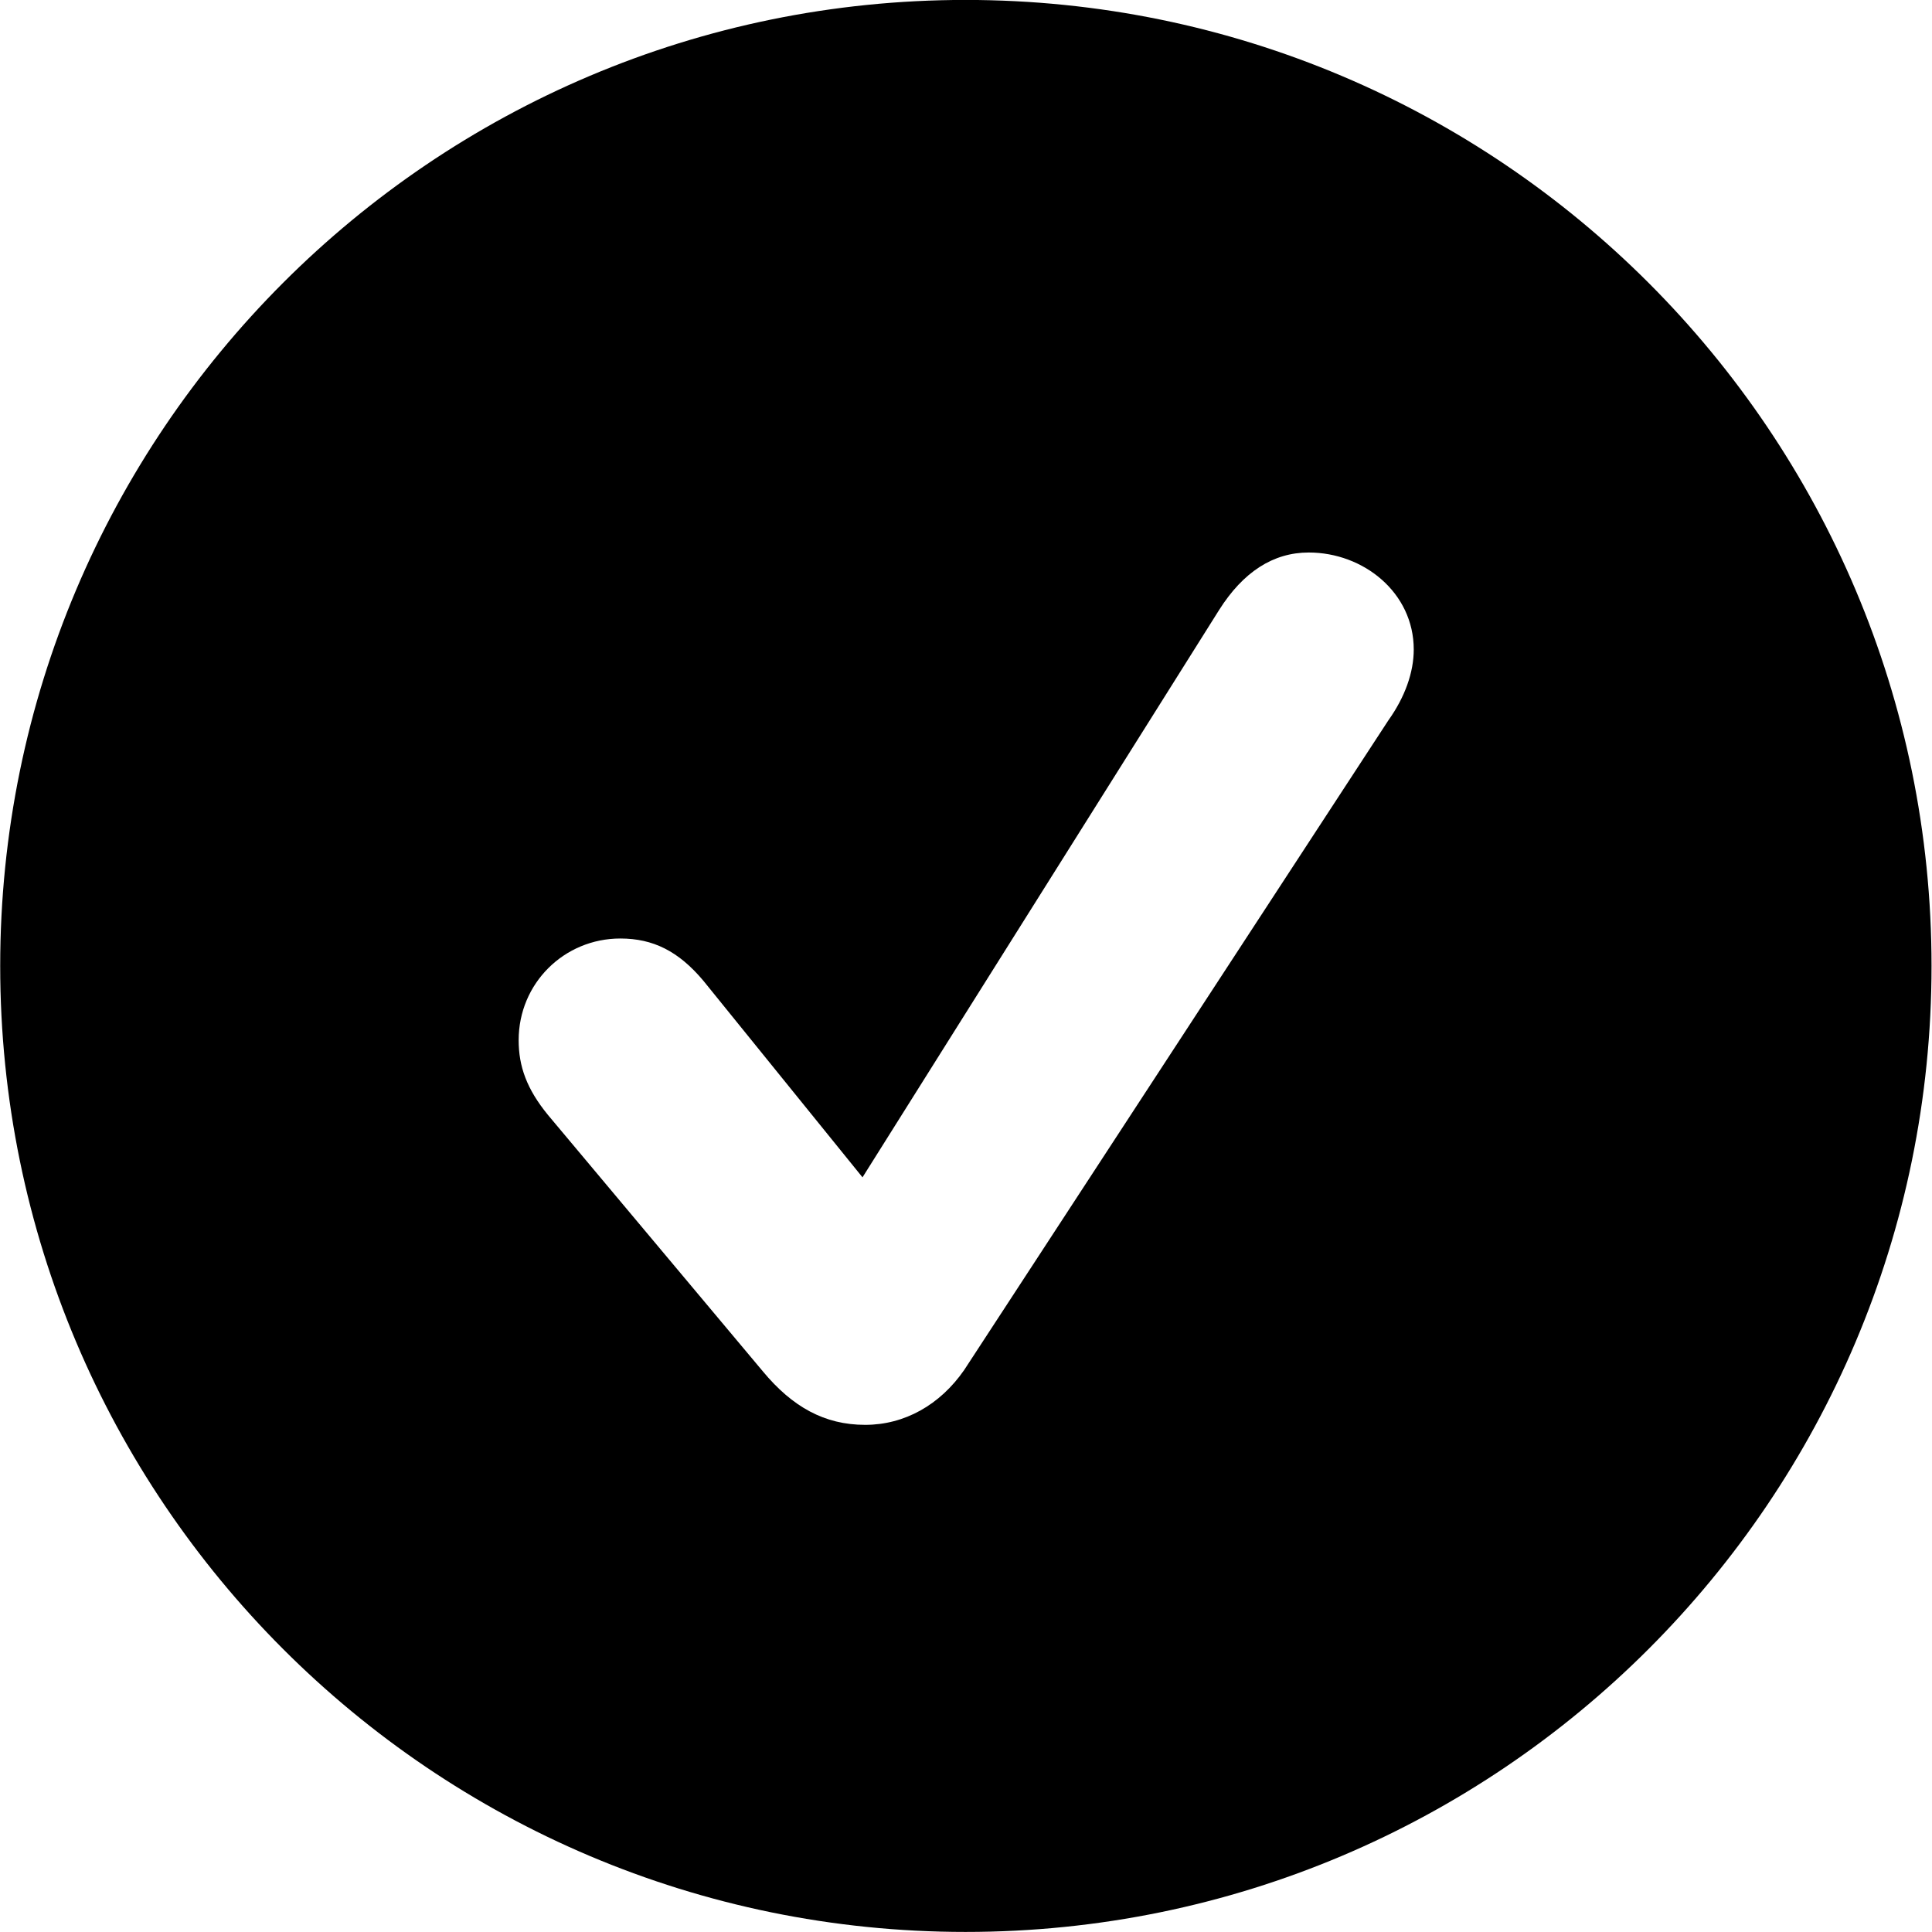 <svg
  xmlns="http://www.w3.org/2000/svg"
  viewBox="0 0 28.88 28.88"
  width="28.88"
  height="28.88"
>
              <path
    d="M14.433 28.879C22.413 28.879 28.873 22.409 28.873 14.439C28.873 6.469 22.413 -0.001 14.433 -0.001C6.463 -0.001 0.003 6.469 0.003 14.439C0.003 22.409 6.463 28.879 14.433 28.879ZM12.933 21.299C12.323 21.299 11.843 21.029 11.403 20.499L8.193 16.669C7.873 16.279 7.753 15.939 7.753 15.549C7.753 14.699 8.433 14.029 9.273 14.029C9.763 14.029 10.143 14.219 10.513 14.659L12.893 17.599L18.223 9.119C18.583 8.549 19.033 8.259 19.563 8.259C20.383 8.259 21.133 8.859 21.133 9.709C21.133 10.049 21.003 10.419 20.753 10.769L14.413 20.479C14.053 20.999 13.523 21.299 12.933 21.299Z"
  />
            </svg>
